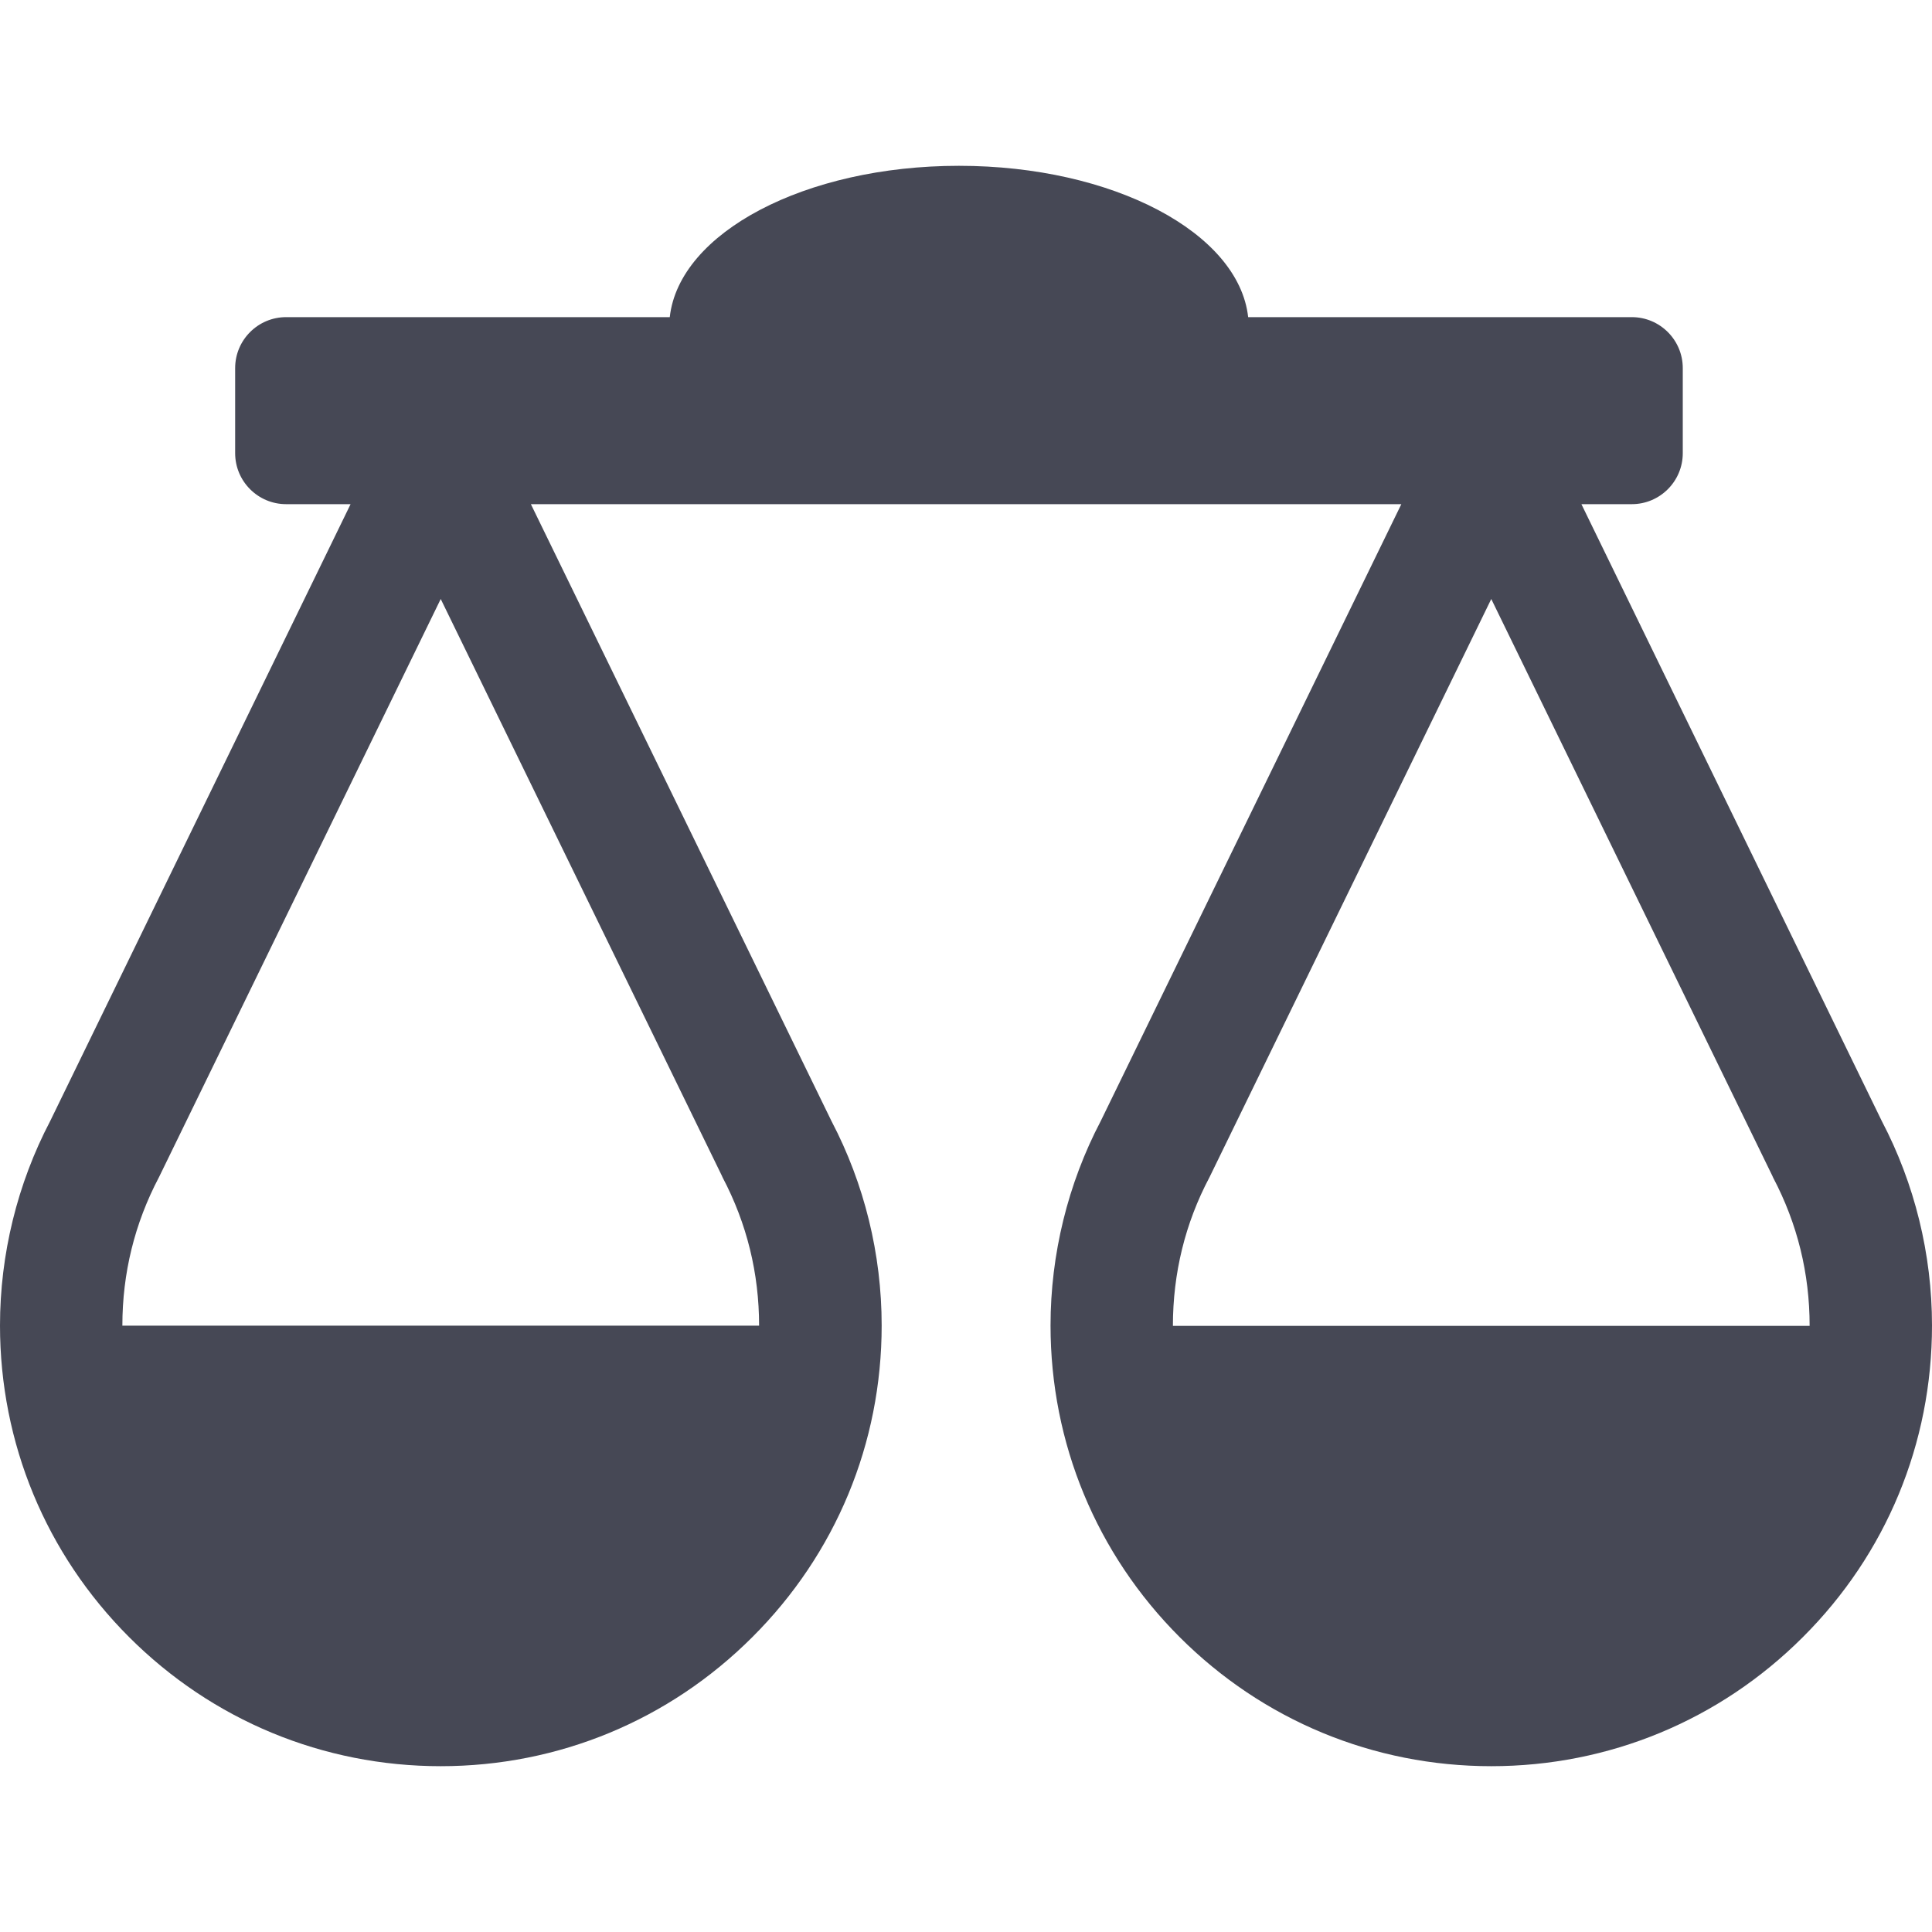 <?xml version="1.0" encoding="iso-8859-1"?>
<!-- Generator: Adobe Illustrator 16.0.0, SVG Export Plug-In . SVG Version: 6.00 Build 0)  -->
<!DOCTYPE svg PUBLIC "-//W3C//DTD SVG 1.1//EN" "http://www.w3.org/Graphics/SVG/1.1/DTD/svg11.dtd">
<svg xmlns="http://www.w3.org/2000/svg" xmlns:xlink="http://www.w3.org/1999/xlink" version="1.1" id="Capa_1" x="0px" y="0px" width="512px" height="512px" viewBox="0 0 947.3 947.3" style="enable-background:new 0 0 947.3 947.3;" xml:space="preserve">
<g>
	<g>
		<path d="M515.1,649.9c0,57.701,22.5,112,63.3,152.801C619.2,843.5,673.5,866,731.2,866c57.699,0,112-22.5,152.8-63.299    c40.899-40.801,63.3-95,63.3-152.801c0-34.9-8.5-69.5-24.6-100.199L775.399,247.2h24.7c13.8,0,25-11.2,25-25v-41.7    c0-13.8-11.2-25-25-25H612c-4.601-41.4-66.3-74.2-141.8-74.2s-137.2,32.8-141.801,74.2H140.3c-13.8,0-25,11.2-25,25v41.7    c0,13.8,11.2,25,25,25h31.6l-147.3,302.5C8.5,580.4,0,615.101,0,649.9c0,57.701,22.5,112,63.3,152.801    C104.1,843.5,158.4,866,216.1,866c57.7,0,112-22.5,152.8-63.299c40.9-40.801,63.4-95,63.4-152.801c0-34.9-8.5-69.5-24.6-100.199    L260.3,247.2h426.8L539.7,549.701C523.6,580.4,515.1,615.101,515.1,649.9z M353.899,576.4l0.4,0.9c11.9,22.6,17.9,47,17.9,72.699    H60c0-25.699,6-50.1,17.9-72.699l0.2-0.4l138-283.2L353.899,576.4z M593,577.3l0.2-0.4l138-283.2L869,576.5l0.399,0.9    c11.9,22.6,17.9,47,17.9,72.701H575.1C575.1,624.3,581.1,599.8,593,577.3z" fill="#464855"/>
	</g>
</g>
<g>
</g>
<g>
</g>
<g>
</g>
<g>
</g>
<g>
</g>
<g>
</g>
<g>
</g>
<g>
</g>
<g>
</g>
<g>
</g>
<g>
</g>
<g>
</g>
<g>
</g>
<g>
</g>
<g>
</g>
</svg>
